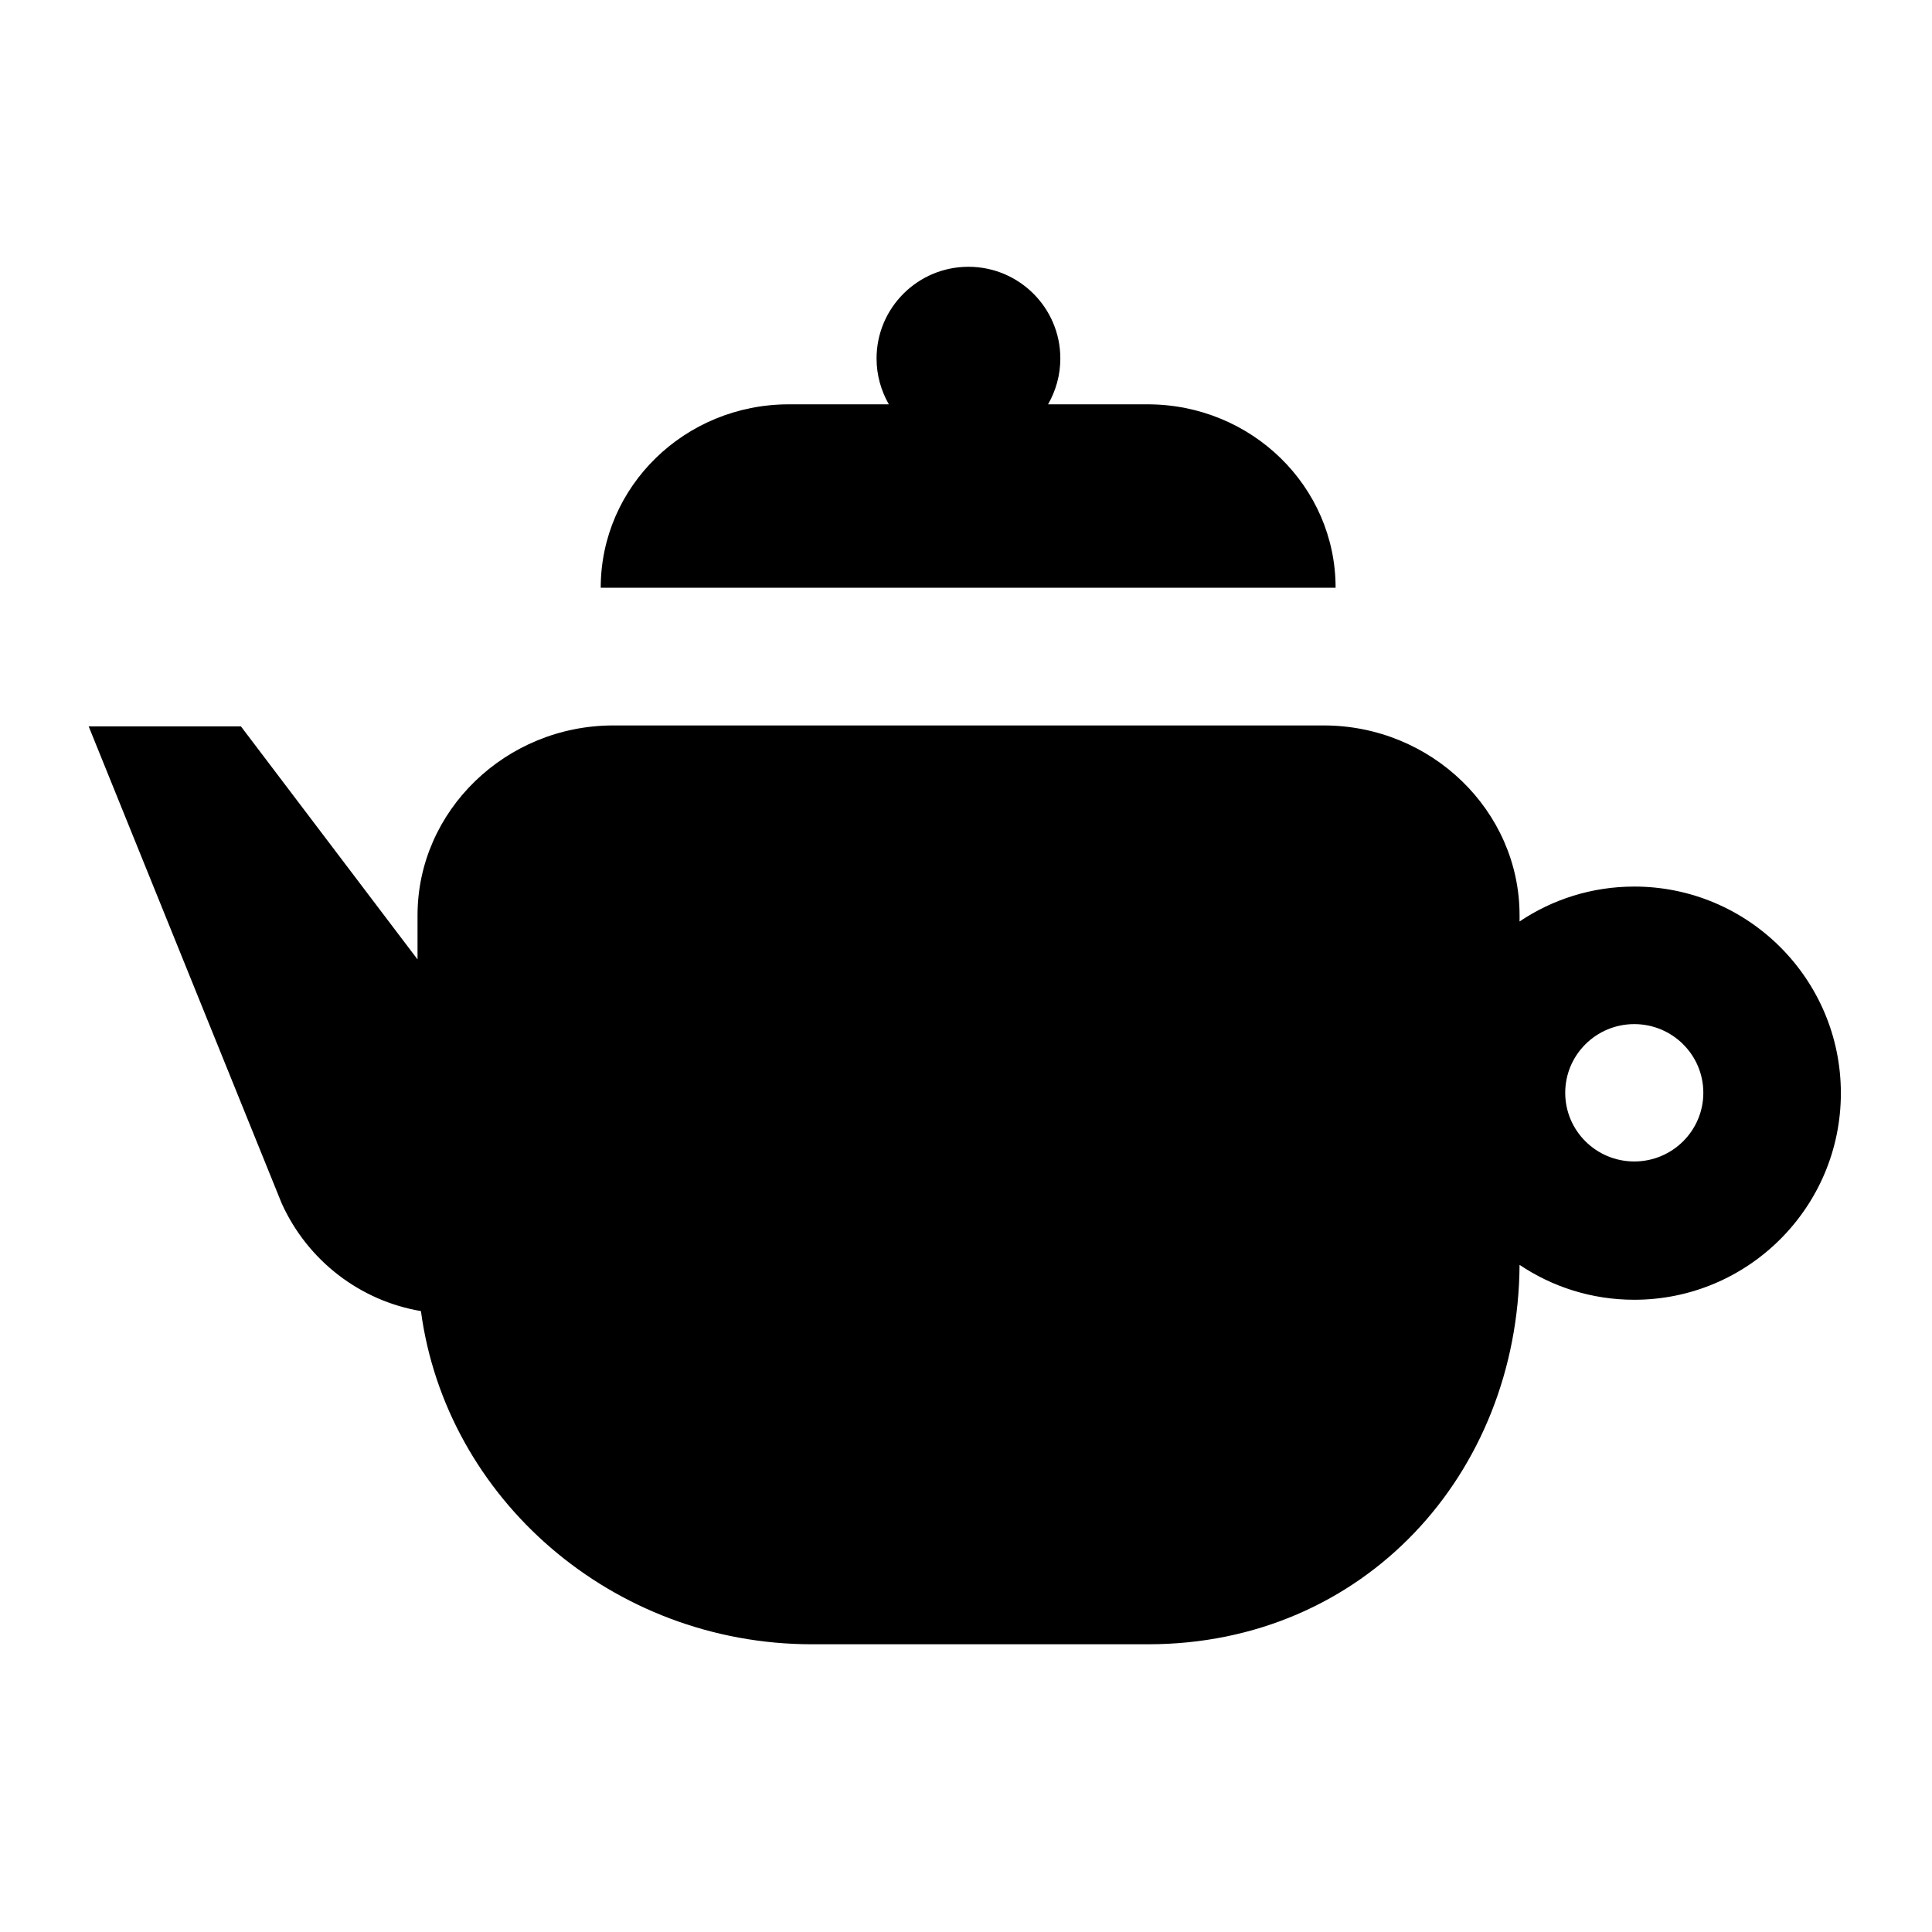 <?xml version="1.0" standalone="no"?><!DOCTYPE svg PUBLIC "-//W3C//DTD SVG 1.1//EN" "http://www.w3.org/Graphics/SVG/1.1/DTD/svg11.dtd"><svg class="icon" width="16px" height="16.00px" viewBox="0 0 1024 1024" version="1.1" xmlns="http://www.w3.org/2000/svg"><path  d="M866.2 469.9c-22.5 0-43.4 6.8-60.8 18.5v-3.3c0-55.3-46.7-100.6-103.8-100.6H325.1c-57.1 0-103.8 45.3-103.8 100.6v23.4L127.7 385H47l102.3 252.8c13.8 30.5 41.7 51.7 73.8 57.1 13.3 99.3 101.4 176.6 207.3 176.6h178.1c114.5 0 196.2-90.4 196.9-201.1 17.4 11.7 38.3 18.5 60.8 18.5 60.4 0 109.5-49.1 109.5-109.5s-49.1-109.5-109.5-109.5z m0 145.7c-20.2 0-36.6-16.3-36.6-36.4 0-20.1 16.4-36.4 36.6-36.4 20.2 0 36.6 16.3 36.6 36.4 0 20.1-16.4 36.4-36.6 36.4z m-258-401.3h-52.7c4.1-7.2 6.5-15.4 6.5-24.3 0-26.8-21.8-48.6-48.7-48.6s-48.7 21.8-48.7 48.6c0 8.9 2.4 17.1 6.5 24.3h-53c-55.1 0-99.7 43.5-99.7 97.2h389.5c0-53.7-44.6-97.2-99.7-97.2z" /></svg>
